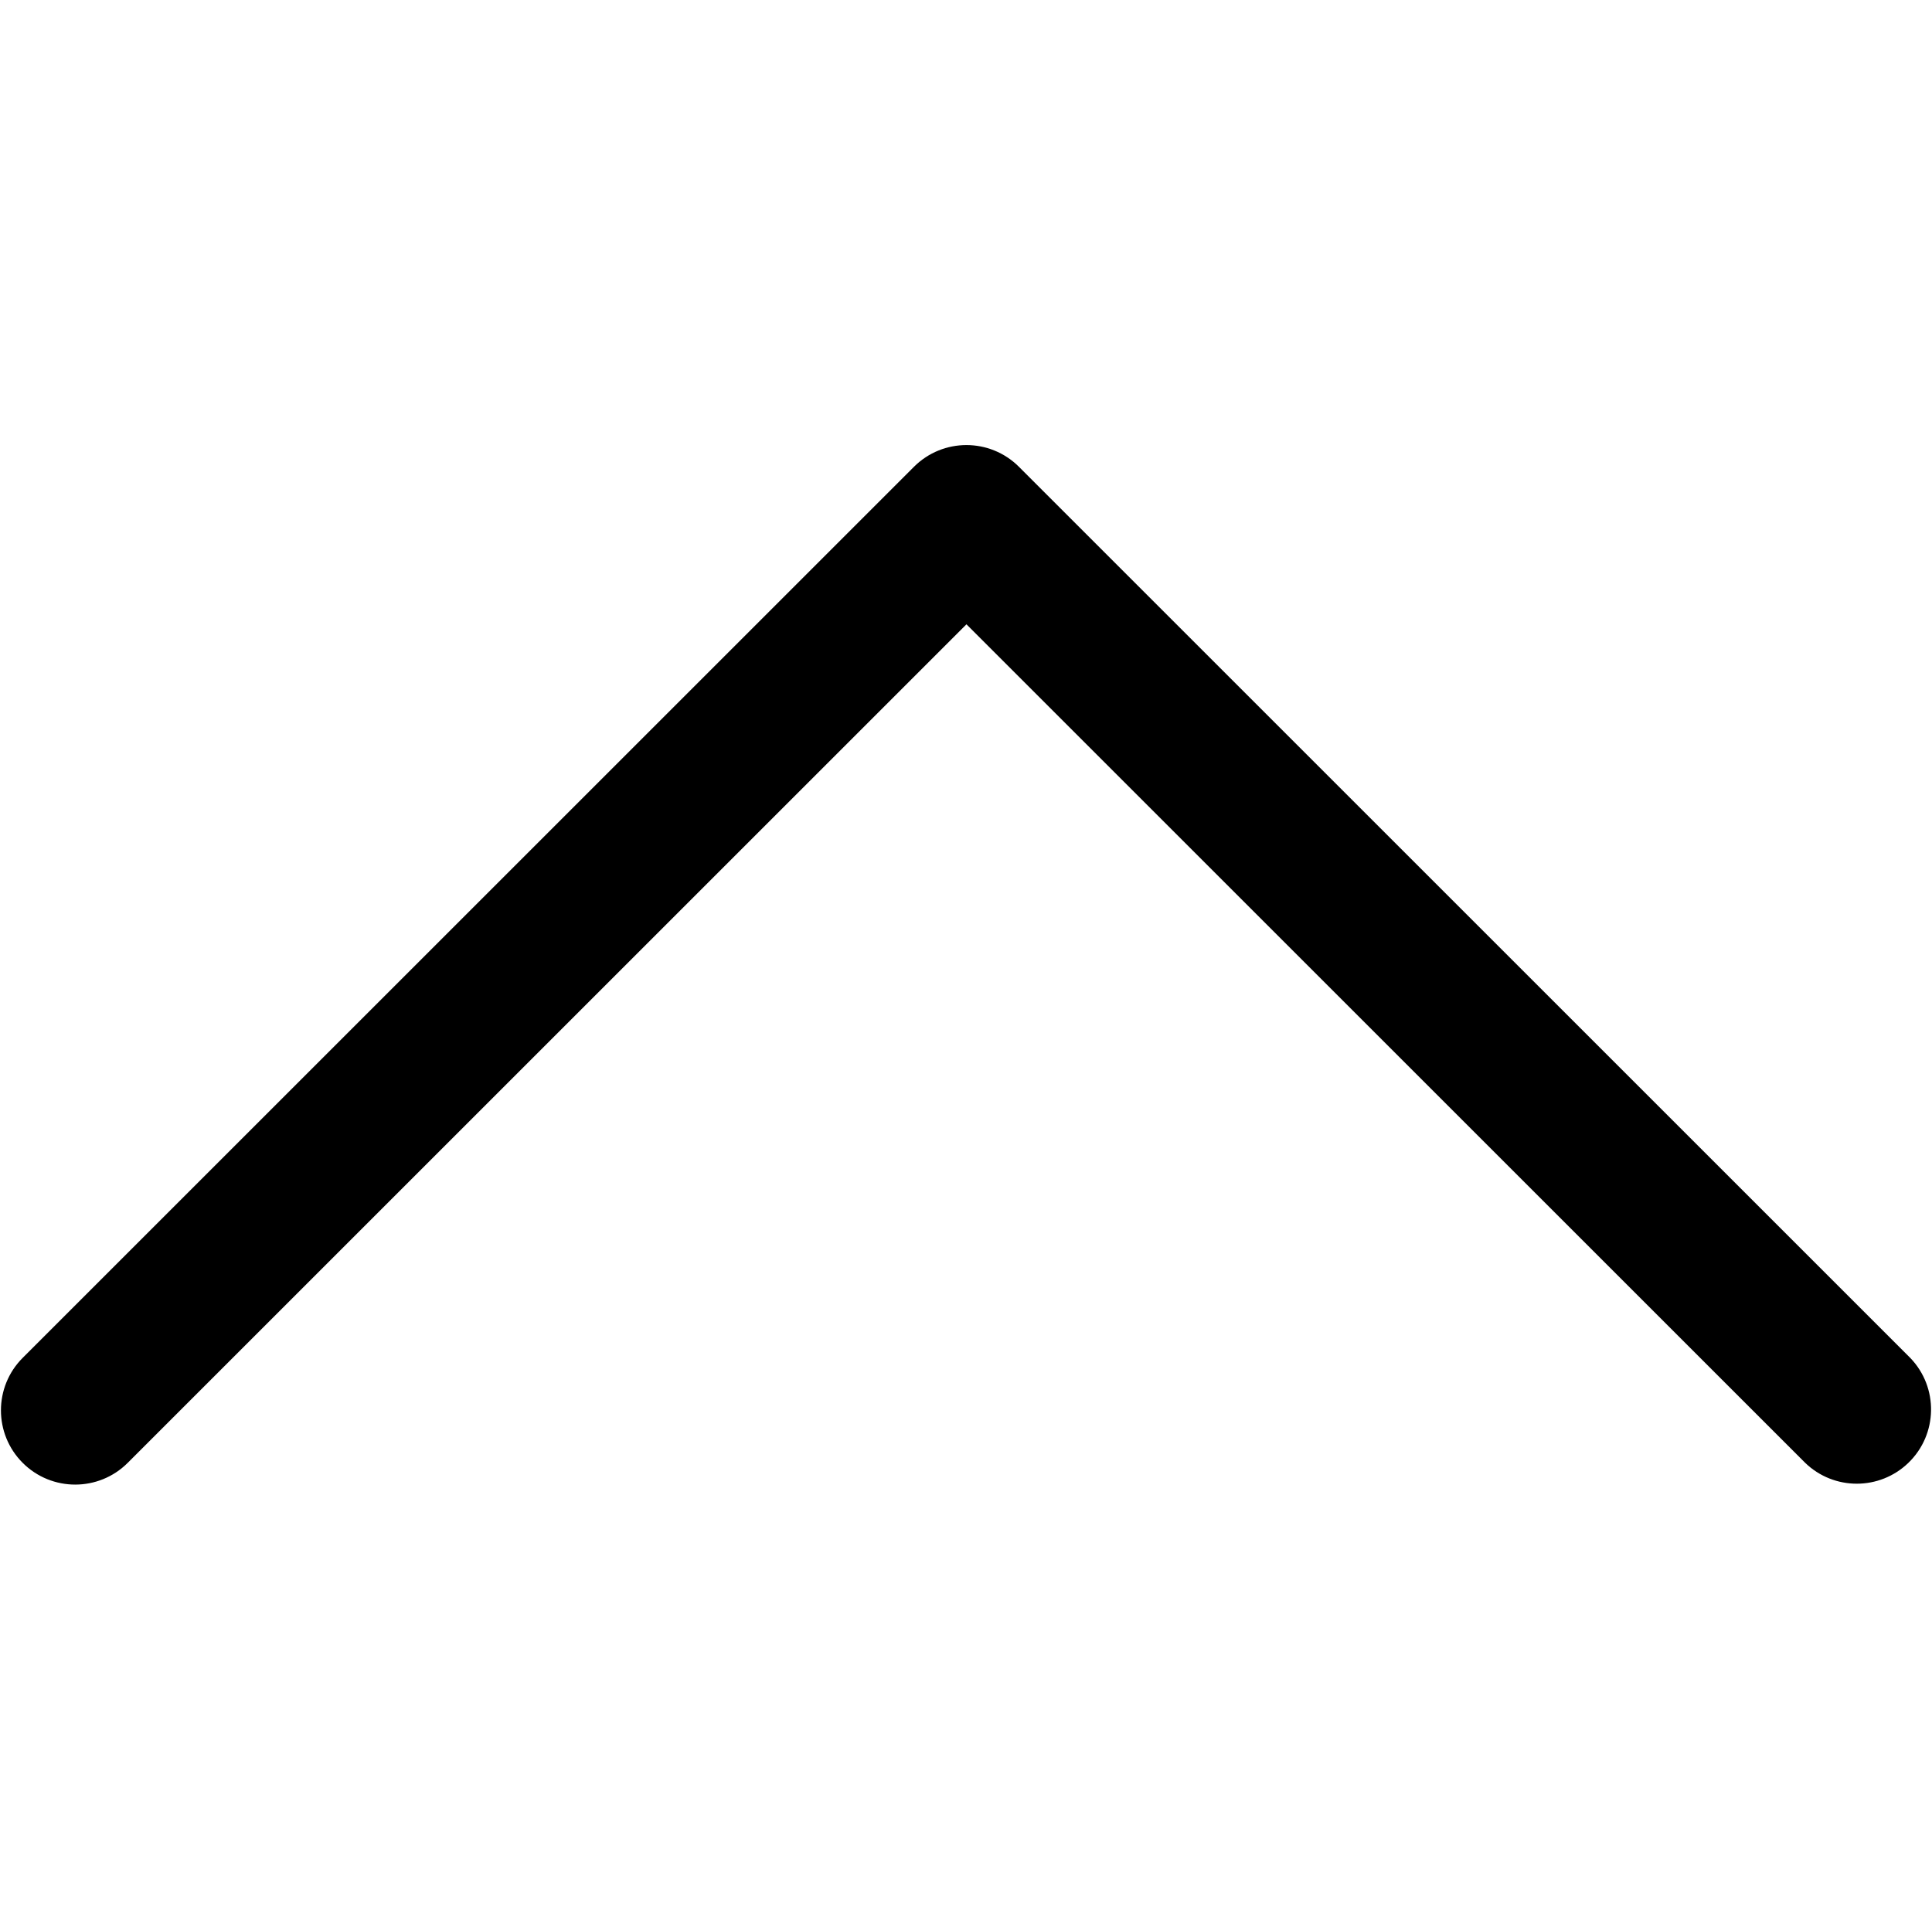 <svg width="1025" height="1024" xmlns="http://www.w3.org/2000/svg" xml:space="preserve" enable-background="new 0 0 1025 1024" version="1.1">

 <g>
  <title>Layer 1</title>
  <g id="svg_1">
   <path transform="rotate(90 512.5 512)" id="svg_2" d="m248.221,483.905l472.842,-472.843c15.654,-15.118 40.597,-14.684 55.718,0.97c14.746,15.27 14.746,39.478 0,54.746l-444.986,444.984l444.986,444.983c15.381,15.386 15.381,40.333 0,55.718c-15.39,15.381 -40.333,15.381 -55.718,0l-472.842,-472.845c-15.384,-15.386 -15.384,-40.329 0,-55.714l0,0.001z"/>
  </g>
 </g>
</svg>
